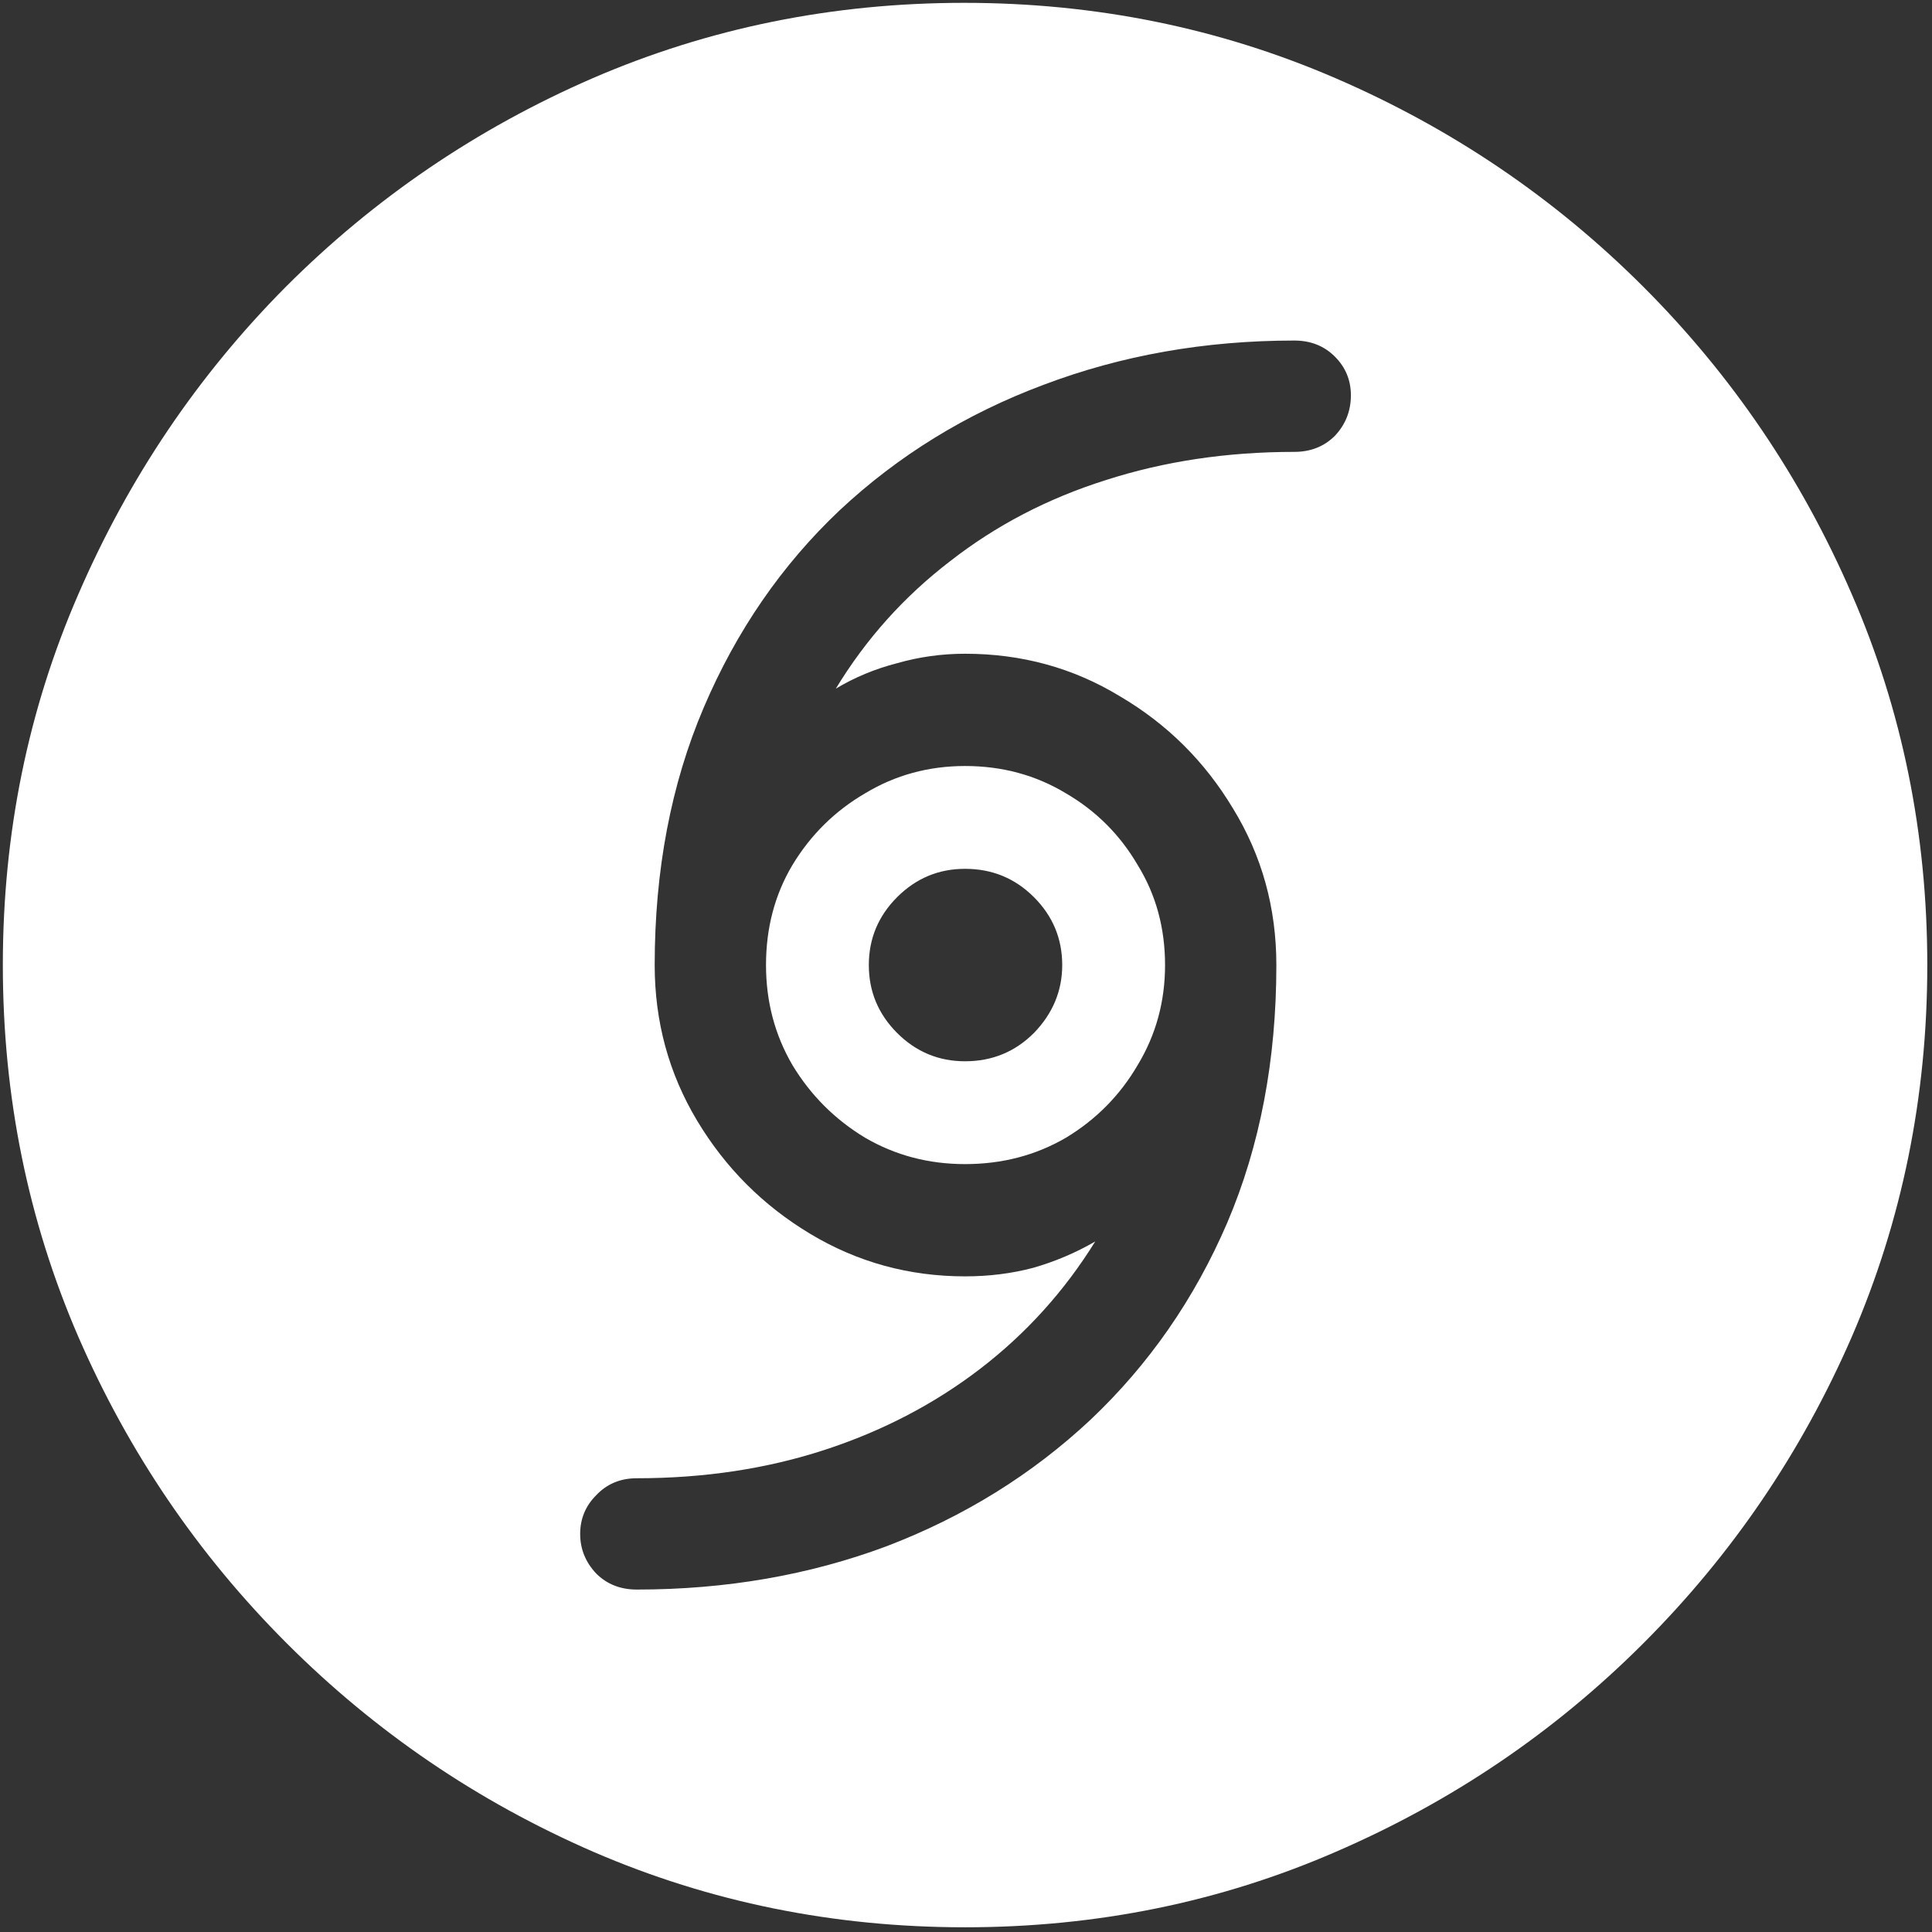 <svg width="128" height="128" viewBox="0 0 128 128" fill="none" xmlns="http://www.w3.org/2000/svg">
<rect x="0" y="0" width="128" height="128" fill="#333333" stroke="none"/>
<path d="M63.938 127.688C72.646 127.688 80.833 126.021 88.5 122.688C96.208 119.354 103 114.75 108.875 108.875C114.75 103 119.354 96.229 122.688 88.562C126.021 80.854 127.688 72.646 127.688 63.938C127.688 55.229 126.021 47.042 122.688 39.375C119.354 31.667 114.75 24.875 108.875 19C103 13.125 96.208 8.521 88.5 5.188C80.792 1.854 72.583 0.188 63.875 0.188C55.167 0.188 46.958 1.854 39.25 5.188C31.583 8.521 24.812 13.125 18.938 19C13.104 24.875 8.521 31.667 5.188 39.375C1.854 47.042 0.188 55.229 0.188 63.938C0.188 72.646 1.854 80.854 5.188 88.562C8.521 96.229 13.125 103 19 108.875C24.875 114.75 31.646 119.354 39.312 122.688C47.021 126.021 55.229 127.688 63.938 127.688ZM43.375 63.938C43.375 57.646 44.458 51.958 46.625 46.875C48.792 41.792 51.792 37.438 55.625 33.812C59.5 30.188 64 27.417 69.125 25.5C74.292 23.542 79.833 22.562 85.75 22.562C86.833 22.562 87.729 22.917 88.438 23.625C89.146 24.333 89.5 25.188 89.5 26.188C89.5 27.229 89.146 28.125 88.438 28.875C87.729 29.583 86.833 29.938 85.75 29.938C81.292 29.938 77.125 30.562 73.25 31.812C69.417 33.021 65.979 34.812 62.938 37.188C59.896 39.521 57.375 42.333 55.375 45.625C56.625 44.875 57.979 44.312 59.438 43.938C60.896 43.521 62.396 43.312 63.938 43.312C67.688 43.312 71.104 44.25 74.188 46.125C77.312 47.958 79.812 50.438 81.688 53.562C83.604 56.688 84.562 60.146 84.562 63.938C84.562 70.229 83.479 75.917 81.312 81C79.146 86.042 76.125 90.396 72.25 94.062C68.375 97.688 63.875 100.479 58.75 102.438C53.625 104.354 48.104 105.312 42.188 105.312C41.104 105.312 40.208 104.958 39.5 104.25C38.792 103.5 38.438 102.625 38.438 101.625C38.438 100.625 38.792 99.771 39.5 99.062C40.208 98.312 41.104 97.938 42.188 97.938C46.646 97.938 50.792 97.312 54.625 96.062C58.458 94.812 61.896 93.021 64.938 90.688C67.979 88.354 70.521 85.542 72.562 82.25C71.271 83 69.896 83.583 68.438 84C67.021 84.375 65.521 84.562 63.938 84.562C60.229 84.562 56.812 83.625 53.688 81.75C50.562 79.875 48.062 77.375 46.188 74.25C44.312 71.125 43.375 67.688 43.375 63.938ZM50.75 63.938C50.75 66.354 51.333 68.562 52.5 70.562C53.708 72.562 55.312 74.167 57.312 75.375C59.312 76.542 61.521 77.125 63.938 77.125C66.396 77.125 68.625 76.542 70.625 75.375C72.625 74.167 74.208 72.562 75.375 70.562C76.583 68.562 77.188 66.354 77.188 63.938C77.188 61.479 76.583 59.271 75.375 57.312C74.208 55.312 72.625 53.729 70.625 52.562C68.625 51.354 66.396 50.75 63.938 50.75C61.521 50.75 59.312 51.354 57.312 52.562C55.312 53.729 53.708 55.312 52.5 57.312C51.333 59.271 50.75 61.479 50.75 63.938ZM57.562 63.938C57.562 62.188 58.188 60.688 59.438 59.438C60.688 58.188 62.188 57.562 63.938 57.562C65.729 57.562 67.25 58.188 68.5 59.438C69.75 60.688 70.375 62.188 70.375 63.938C70.375 65.646 69.75 67.146 68.5 68.438C67.25 69.688 65.729 70.312 63.938 70.312C62.188 70.312 60.688 69.688 59.438 68.438C58.188 67.188 57.562 65.688 57.562 63.938Z" fill="white"/>
</svg>
